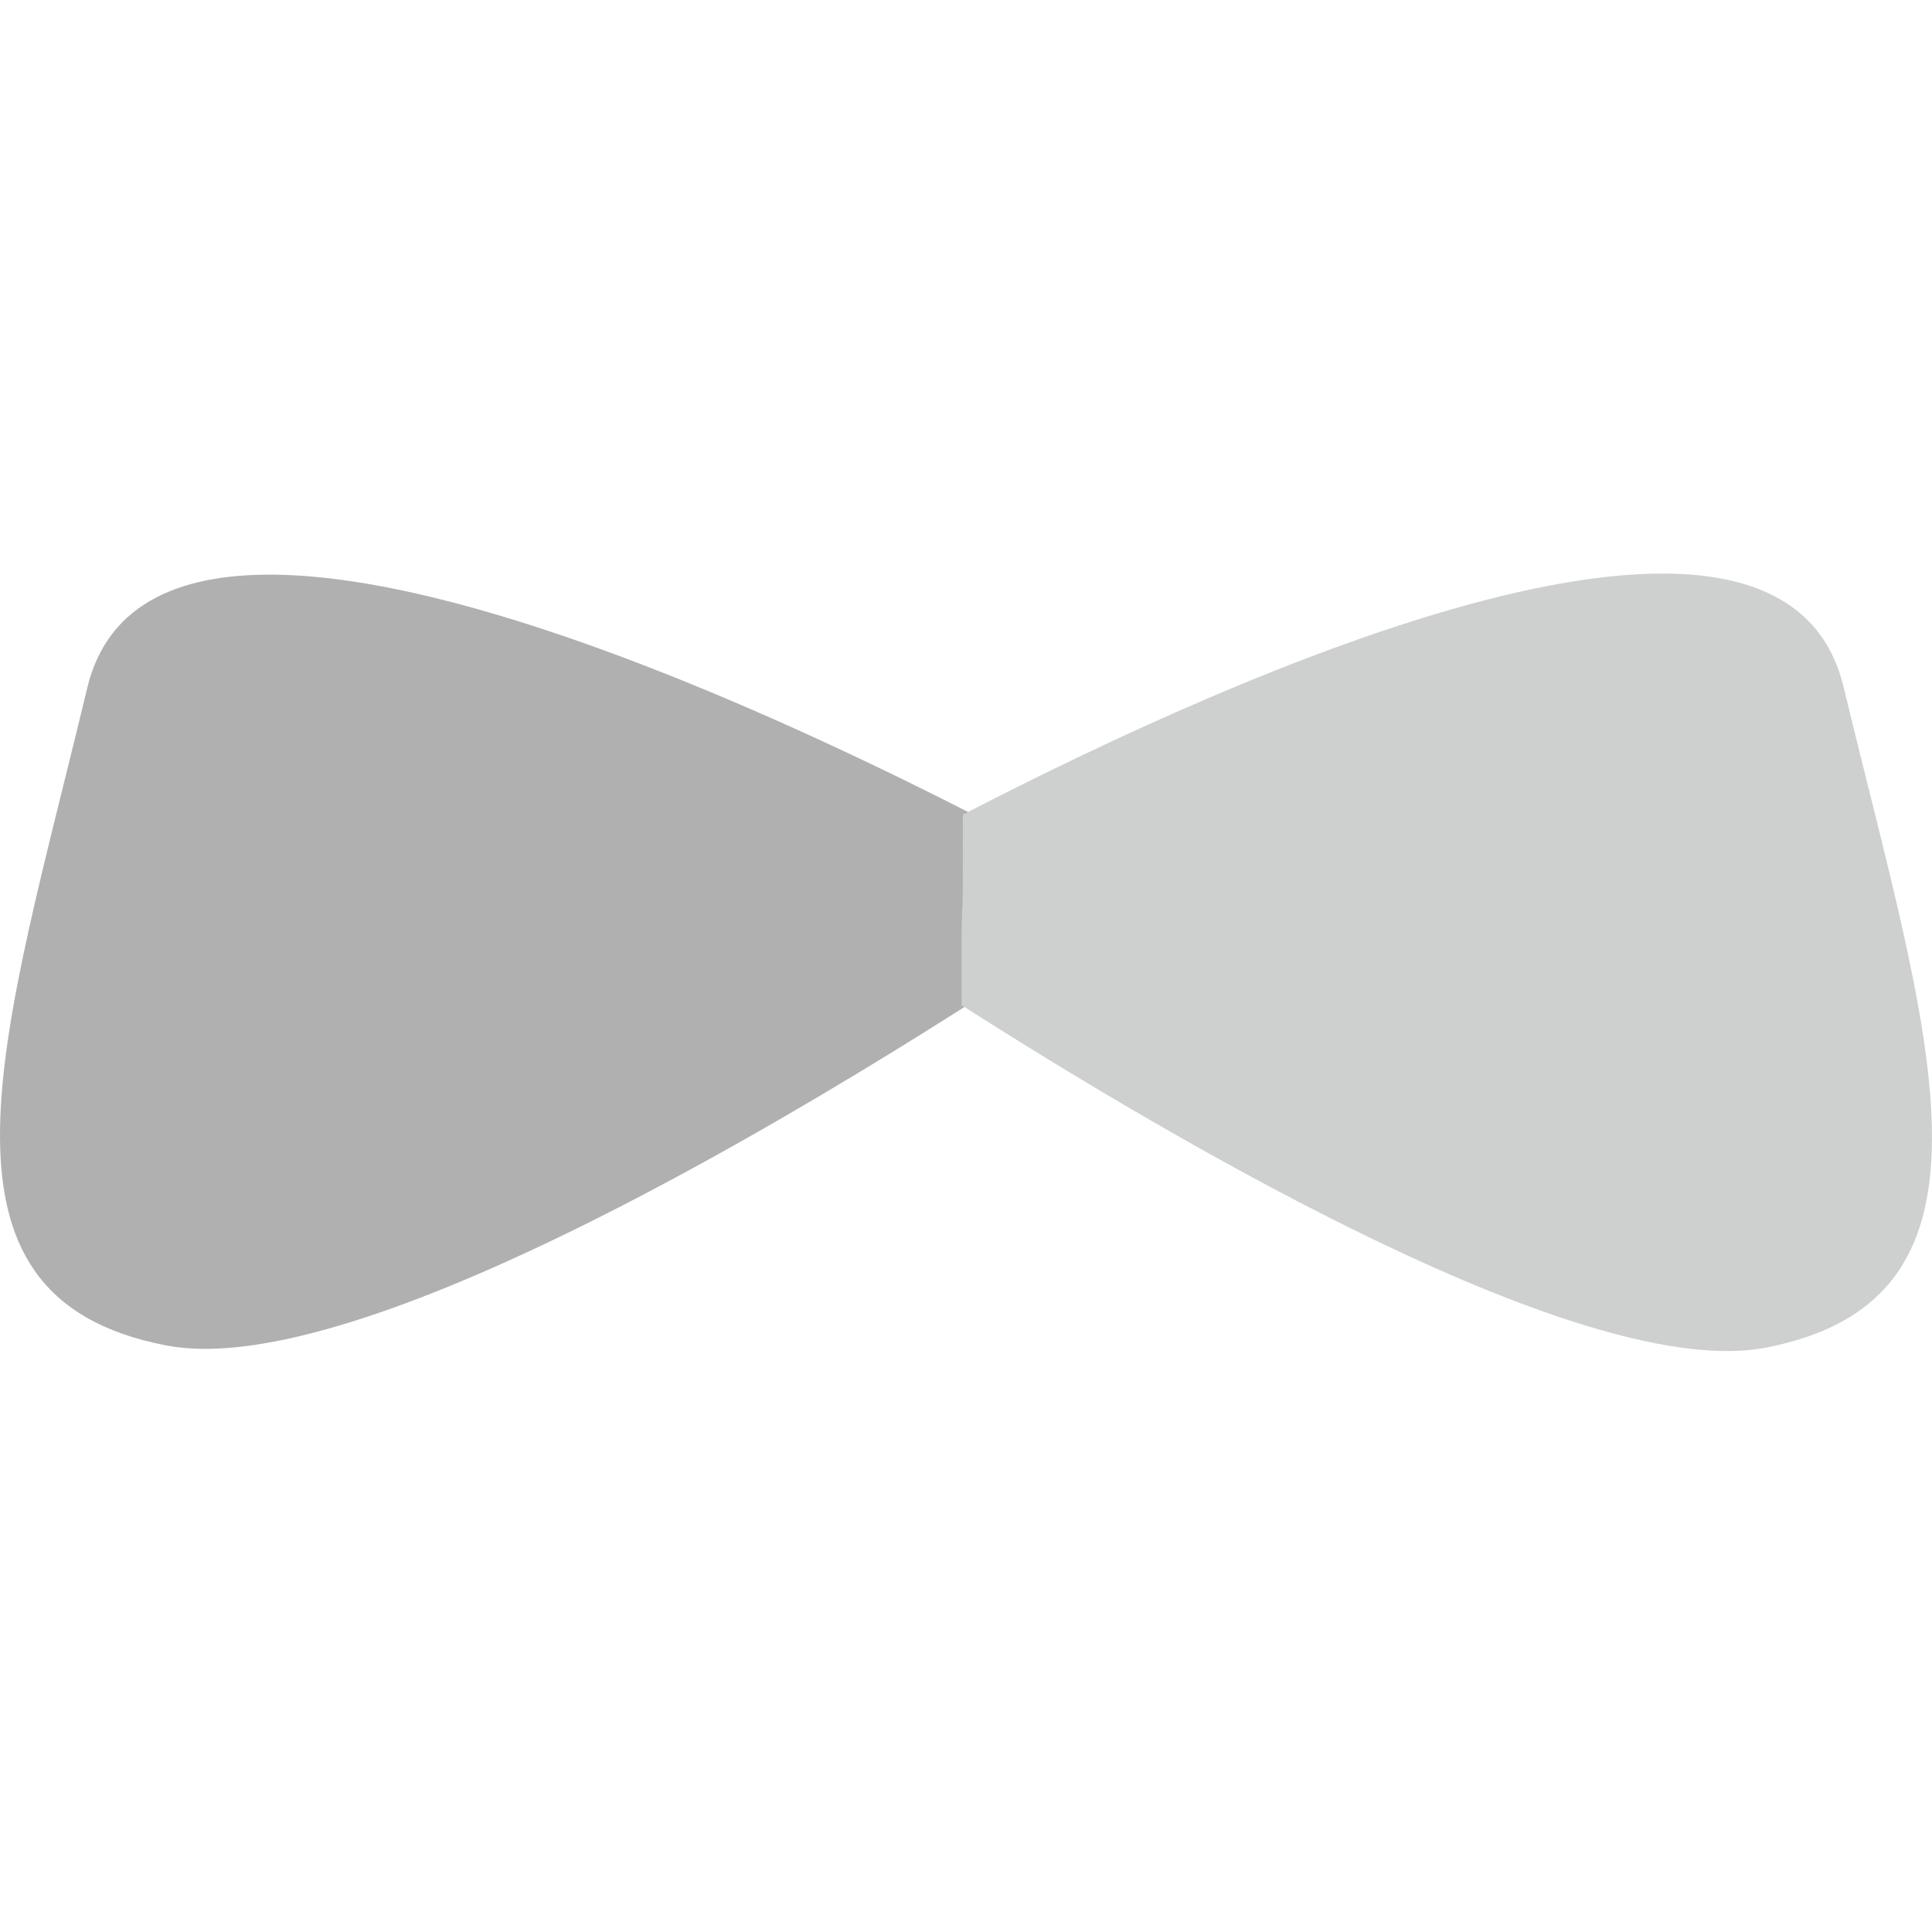 <!DOCTYPE svg PUBLIC "-//W3C//DTD SVG 1.1//EN" "http://www.w3.org/Graphics/SVG/1.1/DTD/svg11.dtd">
<!-- Uploaded to: SVG Repo, www.svgrepo.com, Transformed by: SVG Repo Mixer Tools -->
<svg width="800px" height="800px" viewBox="0 -76 256 256" version="1.1" xmlns="http://www.w3.org/2000/svg" xmlns:xlink="http://www.w3.org/1999/xlink" preserveAspectRatio="xMidYMid" fill="#000000">
<g id="SVGRepo_bgCarrier" stroke-width="0"/>
<g id="SVGRepo_tracerCarrier" stroke-linecap="round" stroke-linejoin="round"/>
<g id="SVGRepo_iconCarrier"> <g> <path d="M149.545,43.027 C149.545,43.027 22.536,-30.675 11.558,15.164 C0.579,61.003 -11.768,95.842 22.065,102.284 C55.898,108.725 149.545,43.027 149.545,43.027 Z" fill="#b0b0b0"> </path> <path d="M127.588,31.942 C163.968,13.11 236.044,-19.161 244.283,15.014 C255.368,61.003 267.823,95.992 234.032,102.562 C210.321,107.163 156.992,76.069 127.417,57.194 C127.374,34.852 127.631,53.962 127.588,31.942 Z" fill="#cecfcf"> </path> </g> </g>
</svg>
